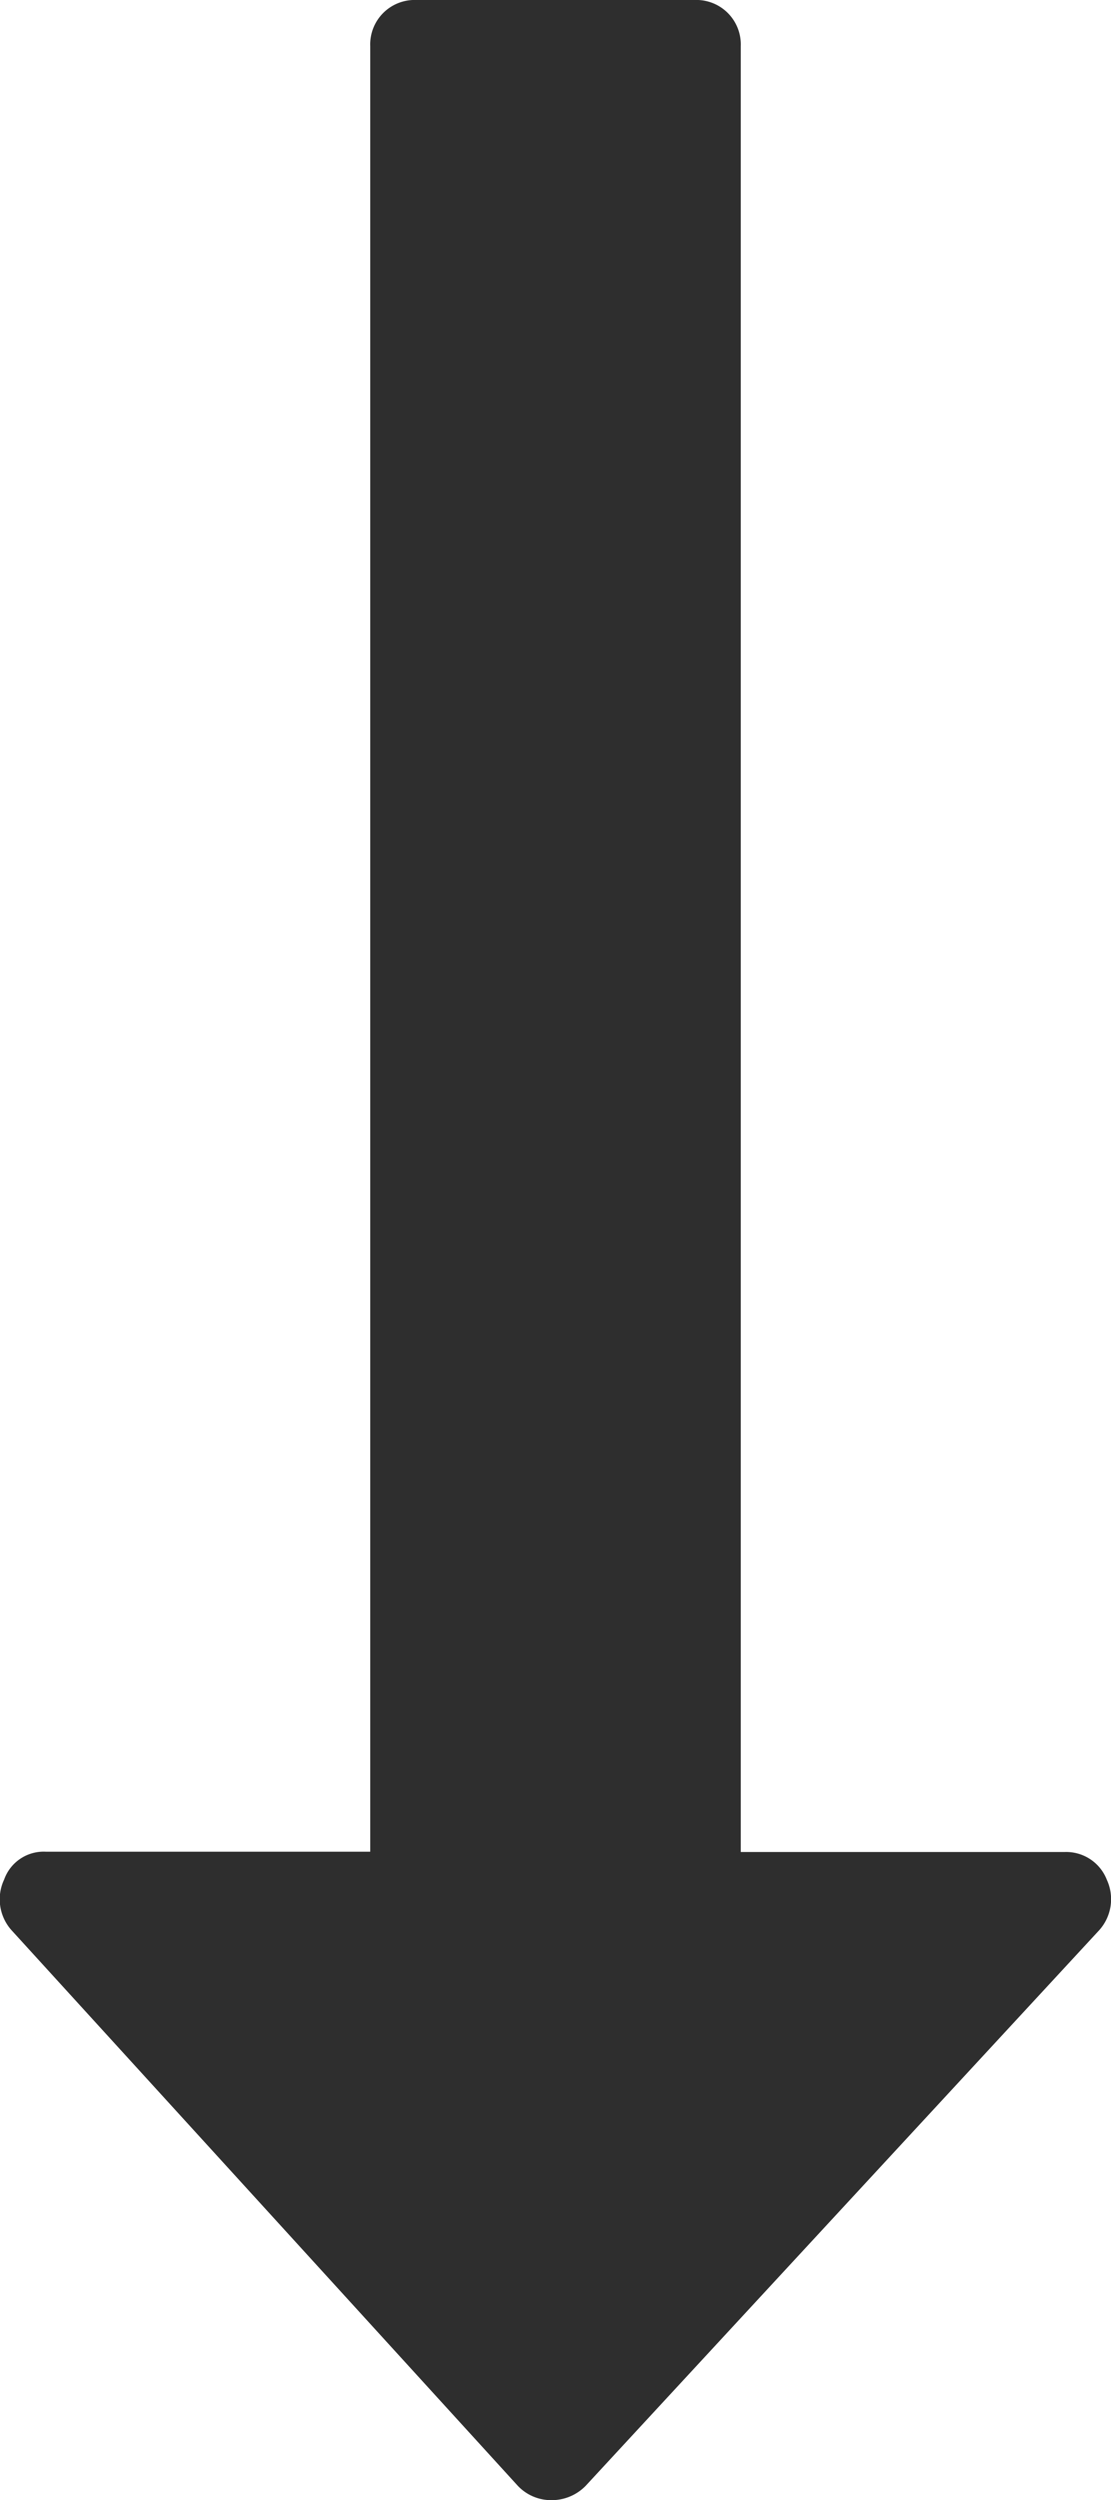 <svg xmlns="http://www.w3.org/2000/svg" width="4" height="8.999" viewBox="0 0 4 8.999"><path d="M140.985,6.947l-1.849,2a.171.171,0,0,1-.125.052.165.165,0,0,1-.12-.052l-1.823-2a.167.167,0,0,1-.026-.182.151.151,0,0,1,.151-.1h1.167V.166A.16.16,0,0,1,138.527,0h1a.16.16,0,0,1,.167.166v6.5h1.167a.157.157,0,0,1,.151.1A.167.167,0,0,1,140.985,6.947Z" transform="translate(-137.027)" fill="#2e2e2e"/></svg>